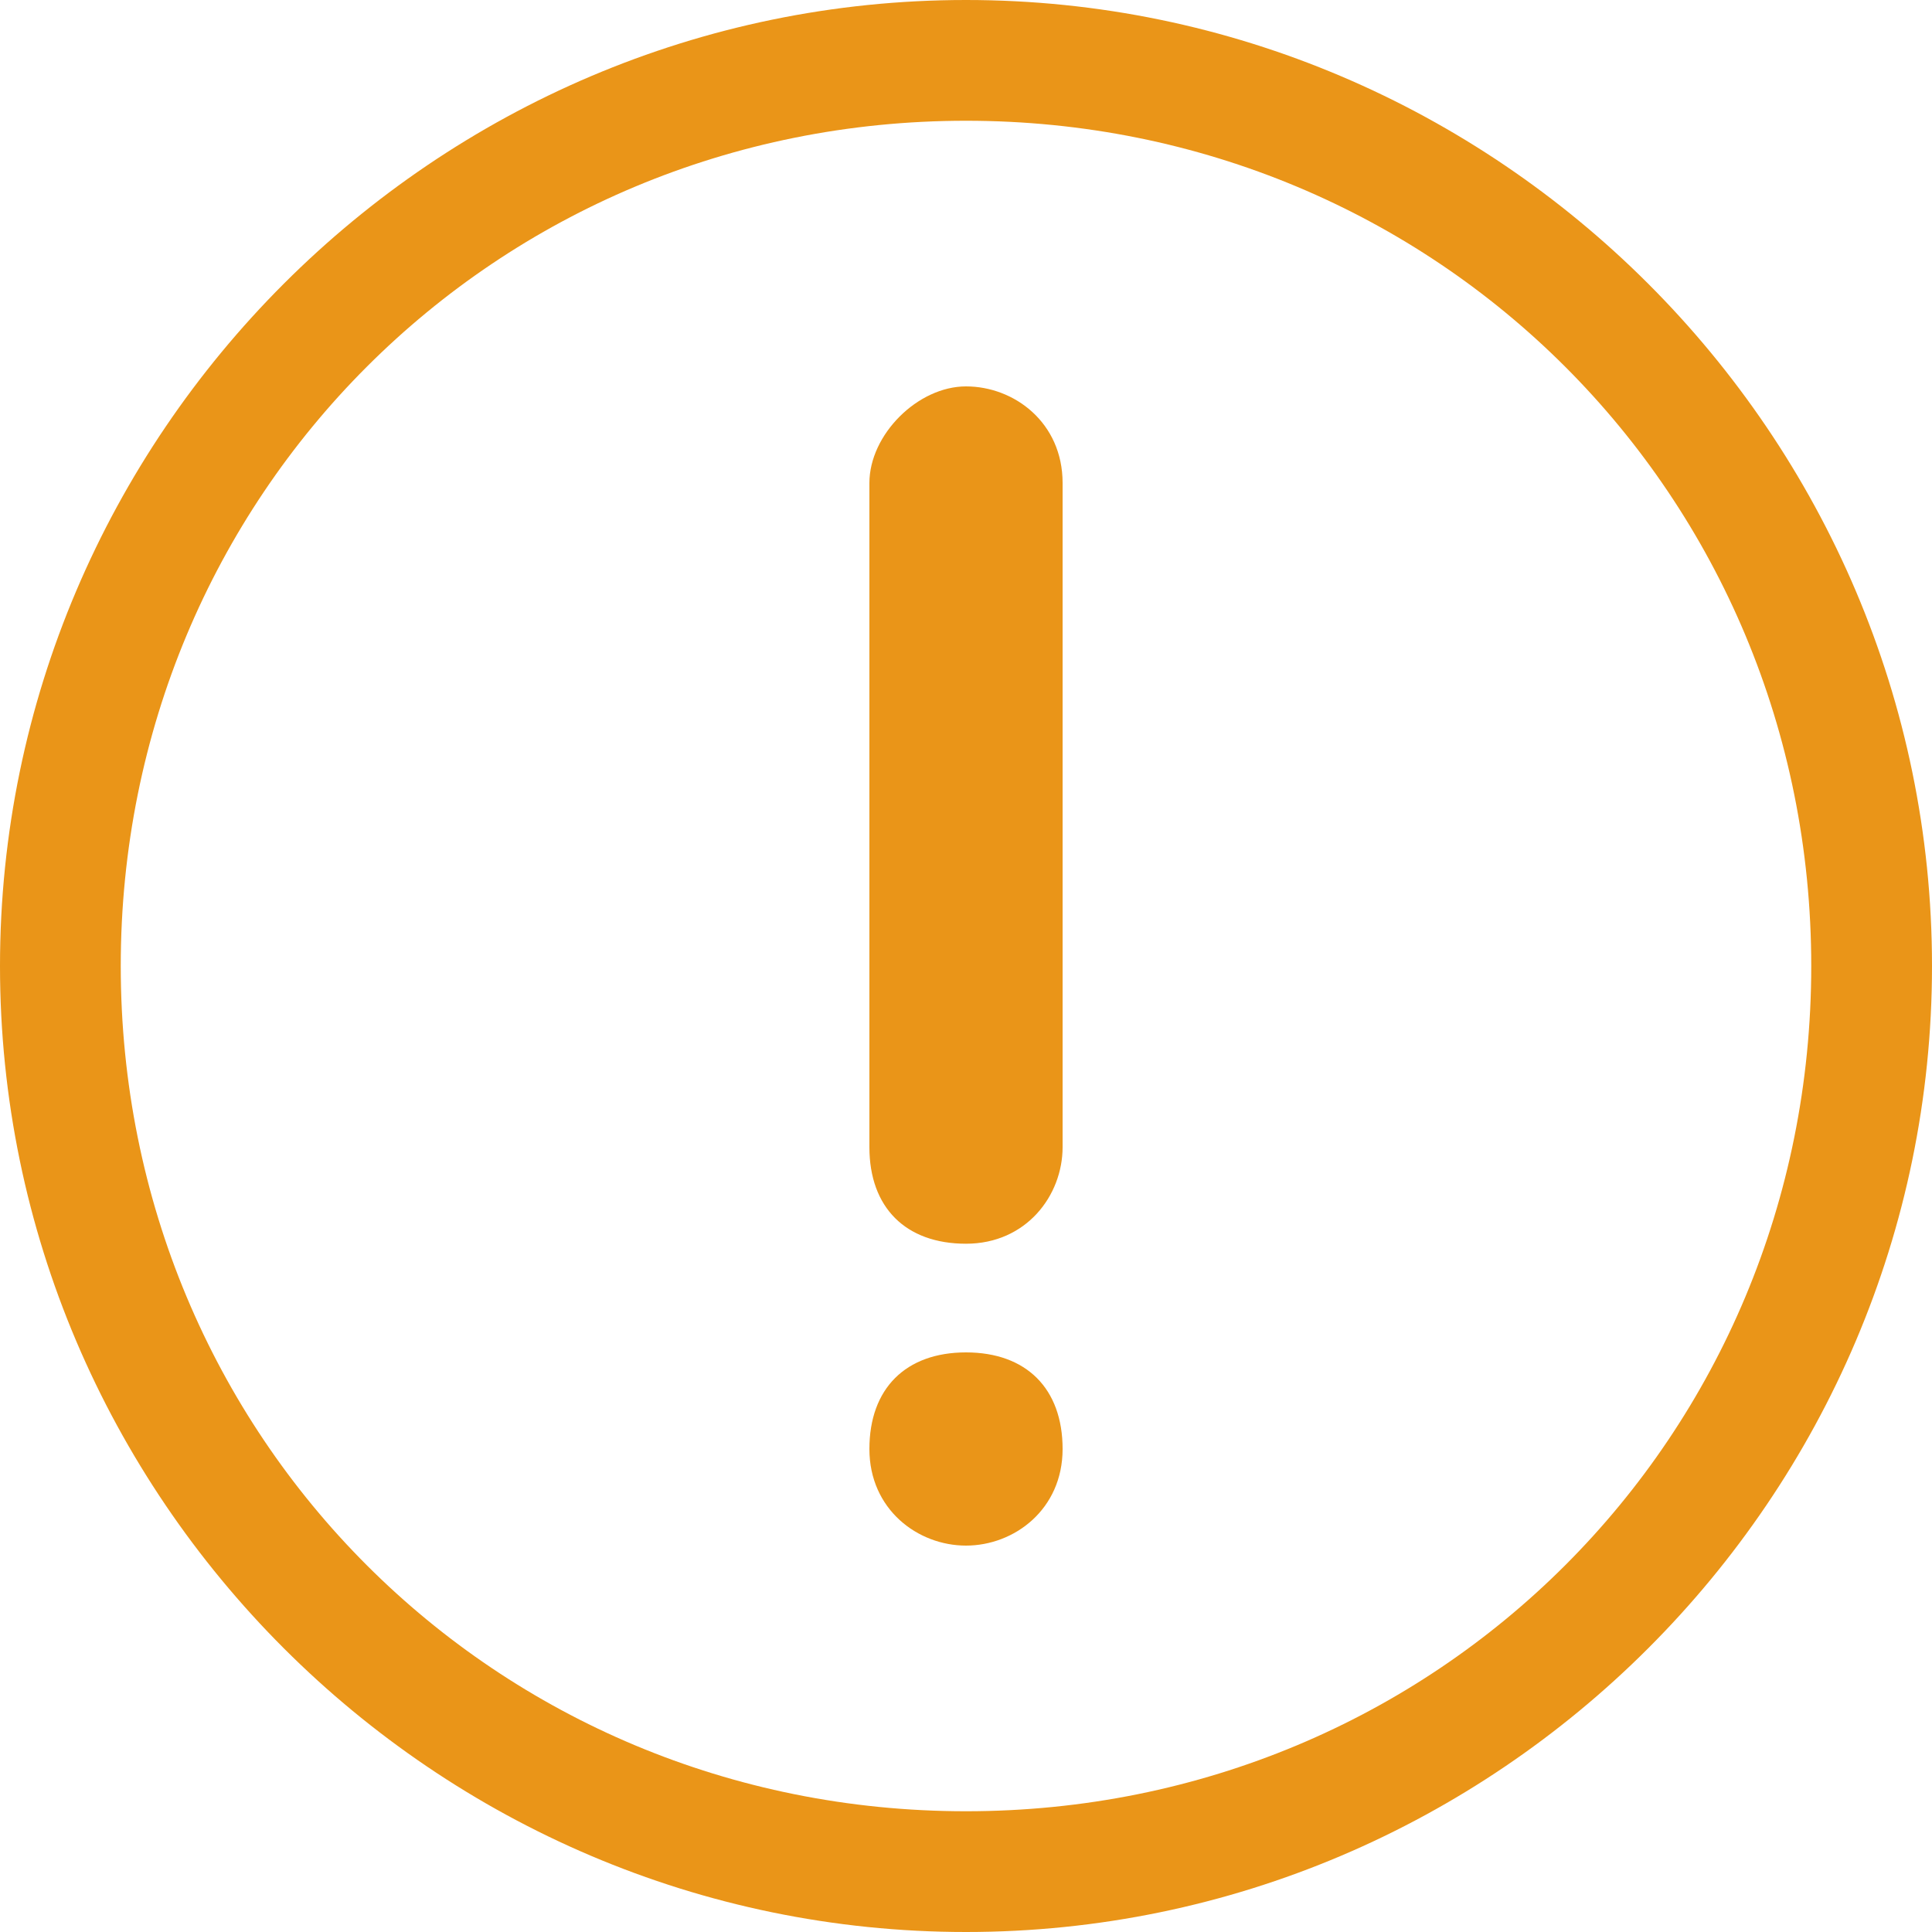 <?xml version="1.0" standalone="no"?><!DOCTYPE svg PUBLIC "-//W3C//DTD SVG 1.1//EN" "http://www.w3.org/Graphics/SVG/1.1/DTD/svg11.dtd"><svg t="1655361515985" class="icon" viewBox="0 0 1024 1024" version="1.1" xmlns="http://www.w3.org/2000/svg" p-id="2863" xmlns:xlink="http://www.w3.org/1999/xlink" width="16" height="16"><defs><style type="text/css">@font-face { font-family: feedback-iconfont; src: url("//at.alicdn.com/t/font_1031158_u69w8yhxdu.woff2?t=1630033759944") format("woff2"), url("//at.alicdn.com/t/font_1031158_u69w8yhxdu.woff?t=1630033759944") format("woff"), url("//at.alicdn.com/t/font_1031158_u69w8yhxdu.ttf?t=1630033759944") format("truetype"); }
</style></defs><path d="M512 64C262.4 64 64 262.4 64 512s198.4 448 448 448 448-198.4 448-448-198.4-448-448-448z m0-64c281.6 0 512 230.4 512 512s-230.4 512-512 512-512-230.4-512-512 230.4-512 512-512z m0 204.8c25.6 0 51.2 19.2 51.2 51.2v352c0 25.6-19.2 51.2-51.2 51.2s-51.2-19.2-51.2-51.2V256c0-25.6 25.6-51.2 51.2-51.2z m0 614.4c-25.6 0-51.2-19.2-51.2-51.2s19.2-51.2 51.2-51.2 51.2 19.2 51.2 51.2-25.6 51.2-51.2 51.2z" p-id="2864" fill="#ea9518"></path></svg>